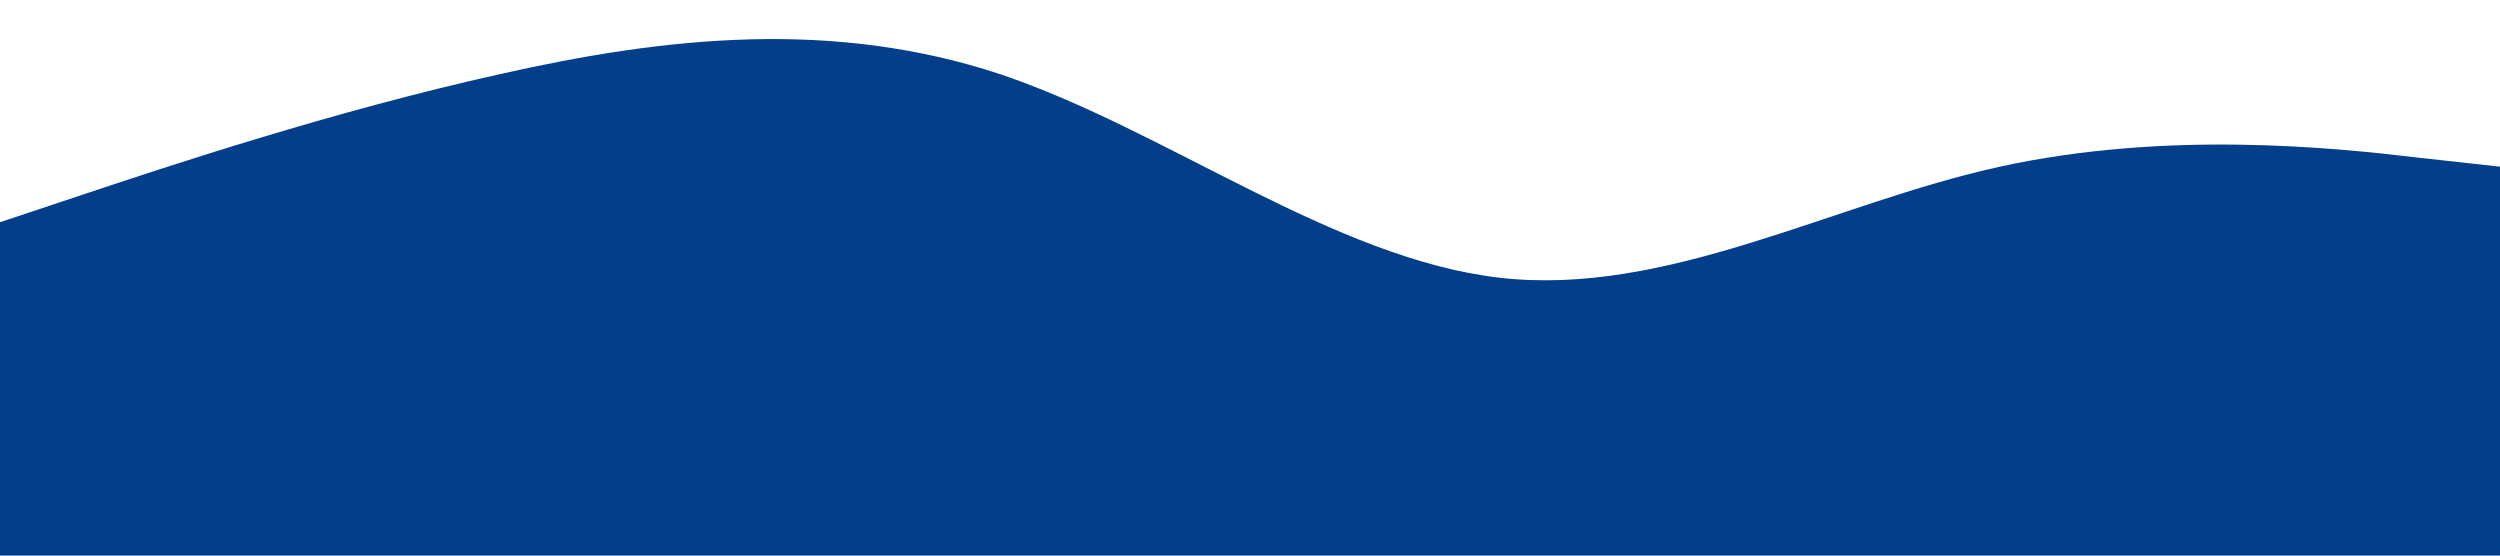 <?xml version="1.0" standalone="no"?><svg xmlns="http://www.w3.org/2000/svg" viewBox="0 0 1440 320"><path fill="#023e8a" fill-opacity="1" d="M0,128L48,112C96,96,192,64,288,42.7C384,21,480,11,576,42.7C672,75,768,149,864,160C960,171,1056,117,1152,96C1248,75,1344,85,1392,90.7L1440,96L1440,320L1392,320C1344,320,1248,320,1152,320C1056,320,960,320,864,320C768,320,672,320,576,320C480,320,384,320,288,320C192,320,96,320,48,320L0,320Z"></path></svg>
